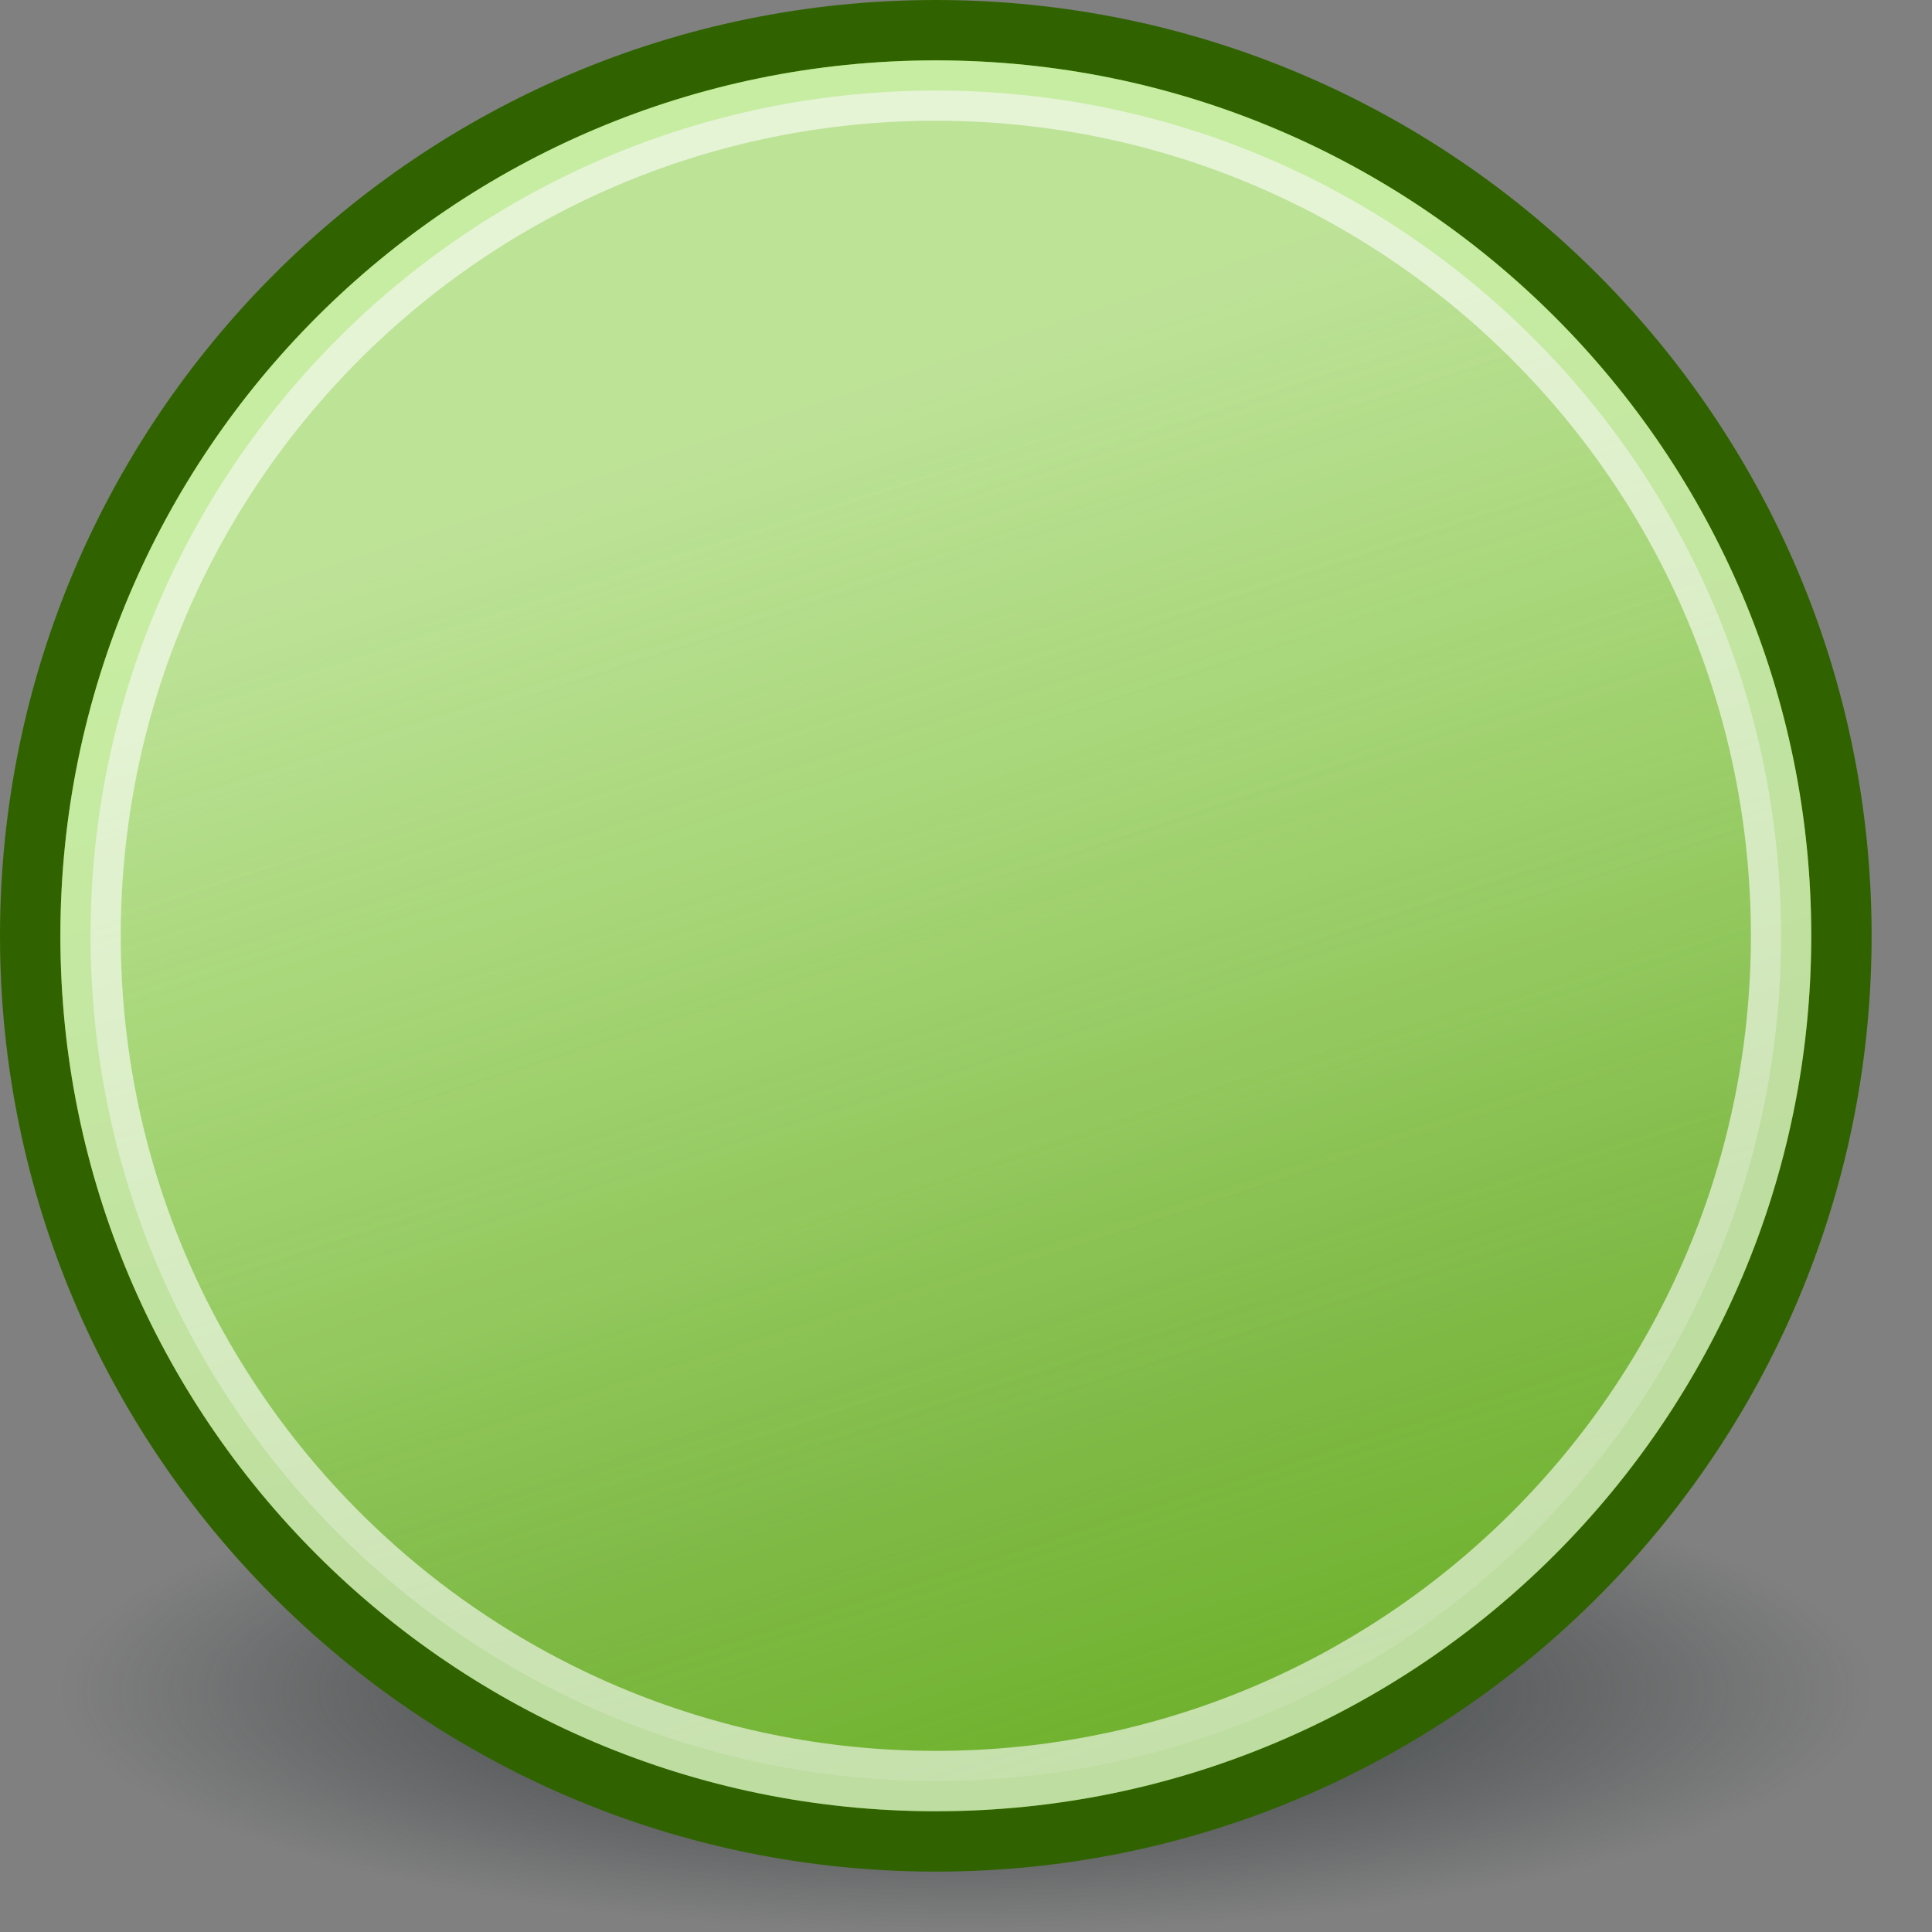 <?xml version="1.0" encoding="UTF-8" standalone="no"?>
<!-- Created with Inkscape (http://www.inkscape.org/) -->
<svg
   xmlns:dc="http://purl.org/dc/elements/1.1/"
   xmlns:cc="http://web.resource.org/cc/"
   xmlns:rdf="http://www.w3.org/1999/02/22-rdf-syntax-ns#"
   xmlns:svg="http://www.w3.org/2000/svg"
   xmlns="http://www.w3.org/2000/svg"
   xmlns:xlink="http://www.w3.org/1999/xlink"
   xmlns:sodipodi="http://sodipodi.sourceforge.net/DTD/sodipodi-0.dtd"
   xmlns:inkscape="http://www.inkscape.org/namespaces/inkscape"
   width="32"
   height="32"
   id="svg2"
   sodipodi:version="0.32"
   inkscape:version="0.44.1"
   version="1.0"
   inkscape:export-filename="/home/hbons/Desktop/Gaim Refresh/status/32/available32.png"
   inkscape:export-xdpi="90"
   inkscape:export-ydpi="90"
   sodipodi:docbase="/home/hbons/Desktop/experiment/status/32/scalable"
   sodipodi:docname="available.svg">
  <rect width="100%" height="100%" fill="#808080" stroke="none"/>
  <defs
     id="defs4">
    <linearGradient
       id="linearGradient2851">
      <stop
         style="stop-color:#73d216;stop-opacity:1;"
         offset="0"
         id="stop2853" />
      <stop
         style="stop-color:#5ca911;stop-opacity:1;"
         offset="1"
         id="stop2855" />
    </linearGradient>
    <linearGradient
       inkscape:collect="always"
       id="linearGradient3149">
      <stop
         style="stop-color:#eeeeec;stop-opacity:1;"
         offset="0"
         id="stop3151" />
      <stop
         style="stop-color:#eeeeec;stop-opacity:0;"
         offset="1"
         id="stop3153" />
    </linearGradient>
    <linearGradient
       inkscape:collect="always"
       id="linearGradient3816">
      <stop
         style="stop-color:#000000;stop-opacity:1;"
         offset="0"
         id="stop3818" />
      <stop
         style="stop-color:#000000;stop-opacity:0;"
         offset="1"
         id="stop3820" />
    </linearGradient>
    <radialGradient
       inkscape:collect="always"
       xlink:href="#linearGradient3816"
       id="radialGradient3822"
       cx="31.113"
       cy="19.009"
       fx="31.113"
       fy="19.009"
       r="8.662"
       gradientUnits="userSpaceOnUse" />
    <linearGradient
       inkscape:collect="always"
       xlink:href="#linearGradient3149"
       id="linearGradient3155"
       x1="17.89"
       y1="8.309"
       x2="17.89"
       y2="36.575"
       gradientUnits="userSpaceOnUse" />
    <radialGradient
       r="8.662"
       fy="19.009"
       fx="31.113"
       cy="19.009"
       cx="31.113"
       gradientUnits="userSpaceOnUse"
       id="radialGradient3025"
       xlink:href="#linearGradient2812"
       inkscape:collect="always" />
    <linearGradient
       y2="11.025"
       x2="10.623"
       y1="2.799"
       x1="4.526"
       gradientUnits="userSpaceOnUse"
       id="linearGradient3007"
       xlink:href="#linearGradient2804"
       inkscape:collect="always" />
    <radialGradient
       r="8.662"
       fy="19.009"
       fx="31.113"
       cy="19.009"
       cx="31.113"
       gradientUnits="userSpaceOnUse"
       id="radialGradient3005"
       xlink:href="#linearGradient2812"
       inkscape:collect="always" />
    <linearGradient
       inkscape:collect="always"
       id="linearGradient2812">
      <stop
         style="stop-color:#2e3436;stop-opacity:1;"
         offset="0"
         id="stop2814" />
      <stop
         style="stop-color:#2e3436;stop-opacity:0;"
         offset="1"
         id="stop2816" />
    </linearGradient>
    <linearGradient
       inkscape:collect="always"
       id="linearGradient2804">
      <stop
         style="stop-color:white;stop-opacity:1;"
         offset="0"
         id="stop2806" />
      <stop
         style="stop-color:white;stop-opacity:0;"
         offset="1"
         id="stop2808" />
    </linearGradient>
    <linearGradient
       inkscape:collect="always"
       xlink:href="#linearGradient3149"
       id="linearGradient2949"
       gradientUnits="userSpaceOnUse"
       x1="17.89"
       y1="8.062"
       x2="17.89"
       y2="40.032" />
    <linearGradient
       id="linearGradient2951">
      <stop
         style="stop-color:#73d216;stop-opacity:1;"
         offset="0"
         id="stop2953" />
      <stop
         style="stop-color:#5ca911;stop-opacity:1;"
         offset="1"
         id="stop2955" />
    </linearGradient>
    <linearGradient
       inkscape:collect="always"
       xlink:href="#linearGradient2851"
       id="linearGradient2963"
       x1="6.878"
       y1="11.789"
       x2="12.233"
       y2="27.778"
       gradientUnits="userSpaceOnUse" />
    <linearGradient
       inkscape:collect="always"
       xlink:href="#linearGradient2804"
       id="linearGradient2810"
       x1="4.526"
       y1="2.799"
       x2="10.623"
       y2="11.025"
       gradientUnits="userSpaceOnUse" />
    <radialGradient
       inkscape:collect="always"
       xlink:href="#linearGradient2812"
       id="radialGradient2818"
       cx="31.113"
       cy="19.009"
       fx="31.113"
       fy="19.009"
       r="8.662"
       gradientUnits="userSpaceOnUse" />
    <radialGradient
       gradientUnits="userSpaceOnUse"
       gradientTransform="matrix(3.018,0.664,-1.389,4.258,-0.135,-26.025)"
       r="0.808"
       fy="6.947"
       fx="4.847"
       cy="6.947"
       cx="4.847"
       id="radialGradient2904"
       xlink:href="#linearGradient2898"
       inkscape:collect="always" />
    <linearGradient
       gradientUnits="userSpaceOnUse"
       y2="27.778"
       x2="12.233"
       y1="11.789"
       x1="6.878"
       id="linearGradient1955"
       xlink:href="#linearGradient2851"
       inkscape:collect="always" />
    <radialGradient
       gradientTransform="matrix(0.914,-3.896132e-15,-2.475021e-18,1.632,2.672,-12.009)"
       gradientUnits="userSpaceOnUse"
       r="8.662"
       fy="19.009"
       fx="31.113"
       cy="19.009"
       cx="31.113"
       id="radialGradient1953"
       xlink:href="#linearGradient3816"
       inkscape:collect="always" />
    <linearGradient
       id="linearGradient1935">
      <stop
         id="stop1937"
         offset="0"
         style="stop-color:#73d216;stop-opacity:1;" />
      <stop
         id="stop1939"
         offset="1"
         style="stop-color:#5ca911;stop-opacity:1;" />
    </linearGradient>
    <linearGradient
       y2="40.032"
       x2="17.89"
       y1="8.062"
       x1="17.89"
       gradientUnits="userSpaceOnUse"
       id="linearGradient2269"
       xlink:href="#linearGradient3149"
       inkscape:collect="always" />
    <linearGradient
       y2="36.603"
       x2="24.24"
       y1="9.421"
       x1="15.498"
       gradientUnits="userSpaceOnUse"
       id="linearGradient4740"
       xlink:href="#linearGradient3149"
       inkscape:collect="always" />
    <linearGradient
       y2="27.778"
       x2="12.233"
       y1="11.789"
       x1="6.878"
       gradientUnits="userSpaceOnUse"
       id="linearGradient4738"
       xlink:href="#linearGradient2851"
       inkscape:collect="always" />
    <linearGradient
       id="linearGradient2898"
       inkscape:collect="always">
      <stop
         id="stop2900"
         offset="0"
         style="stop-color:white;stop-opacity:1;" />
      <stop
         id="stop2902"
         offset="1"
         style="stop-color:white;stop-opacity:0;" />
    </linearGradient>
    <linearGradient
       inkscape:collect="always"
       xlink:href="#linearGradient3149"
       id="linearGradient1983"
       gradientUnits="userSpaceOnUse"
       x1="15.498"
       y1="9.421"
       x2="24.24"
       y2="36.603"
       gradientTransform="matrix(1.005,0,0,1.005,-2.476,-2.157)" />
    <linearGradient
       inkscape:collect="always"
       xlink:href="#linearGradient2851"
       id="linearGradient1986"
       gradientUnits="userSpaceOnUse"
       x1="6.878"
       y1="11.789"
       x2="12.233"
       y2="27.778"
       gradientTransform="matrix(1.077,0,0,1.077,-3.76,-3.418)" />
    <radialGradient
       inkscape:collect="always"
       xlink:href="#linearGradient2898"
       id="radialGradient1990"
       gradientUnits="userSpaceOnUse"
       gradientTransform="matrix(3.018,0.664,-1.389,4.258,-0.135,-26.025)"
       cx="4.847"
       cy="6.947"
       fx="4.847"
       fy="6.947"
       r="0.808" />
    <radialGradient
       inkscape:collect="always"
       xlink:href="#linearGradient2812"
       id="radialGradient1992"
       gradientUnits="userSpaceOnUse"
       cx="31.113"
       cy="19.009"
       fx="31.113"
       fy="19.009"
       r="8.662" />
    <linearGradient
       y2="21.045"
       x2="15.603"
       y1="1.566"
       x1="15.603"
       gradientTransform="matrix(0.705,0,0,0.705,8.72,7.71)"
       gradientUnits="userSpaceOnUse"
       id="linearGradient2073"
       xlink:href="#linearGradient2239"
       inkscape:collect="always" />
    <radialGradient
       r="8.662"
       fy="19.009"
       fx="31.113"
       cy="19.009"
       cx="31.113"
       gradientUnits="userSpaceOnUse"
       id="radialGradient2057"
       xlink:href="#linearGradient3816"
       inkscape:collect="always" />
    <radialGradient
       inkscape:collect="always"
       xlink:href="#linearGradient3816"
       id="radialGradient2032"
       cx="31.113"
       cy="19.009"
       fx="31.113"
       fy="19.009"
       r="8.662"
       gradientUnits="userSpaceOnUse" />
    <linearGradient
       inkscape:collect="always"
       xlink:href="#linearGradient2239"
       id="linearGradient2040"
       x1="15.603"
       y1="1.566"
       x2="15.522"
       y2="33.483"
       gradientUnits="userSpaceOnUse"
       gradientTransform="matrix(1,0,0,0.999,2.209264e-4,5.644055e-4)" />
    <radialGradient
       r="8.662"
       fy="19.009"
       fx="31.113"
       cy="19.009"
       cx="31.113"
       gradientUnits="userSpaceOnUse"
       id="radialGradient1985"
       xlink:href="#linearGradient2812"
       inkscape:collect="always" />
    <linearGradient
       y2="11.025"
       x2="10.623"
       y1="2.799"
       x1="4.526"
       gradientUnits="userSpaceOnUse"
       id="linearGradient2100"
       xlink:href="#linearGradient2804"
       inkscape:collect="always" />
    <linearGradient
       inkscape:collect="always"
       xlink:href="#linearGradient3149"
       id="linearGradient2086"
       gradientUnits="userSpaceOnUse"
       x1="17.89"
       y1="8.062"
       x2="17.89"
       y2="40.032" />
    <linearGradient
       id="linearGradient2080">
      <stop
         style="stop-color:#73d216;stop-opacity:1;"
         offset="0"
         id="stop2082" />
      <stop
         style="stop-color:#5ca911;stop-opacity:1;"
         offset="1"
         id="stop2084" />
    </linearGradient>
    <linearGradient
       inkscape:collect="always"
       xlink:href="#linearGradient2851"
       id="linearGradient2072"
       x1="6.878"
       y1="11.789"
       x2="12.233"
       y2="27.778"
       gradientUnits="userSpaceOnUse" />
    <linearGradient
       inkscape:collect="always"
       xlink:href="#linearGradient2804"
       id="linearGradient2070"
       x1="4.526"
       y1="2.799"
       x2="10.623"
       y2="11.025"
       gradientUnits="userSpaceOnUse" />
    <radialGradient
       inkscape:collect="always"
       xlink:href="#linearGradient2812"
       id="radialGradient2068"
       cx="31.113"
       cy="19.009"
       fx="31.113"
       fy="19.009"
       r="8.662"
       gradientUnits="userSpaceOnUse" />
    <radialGradient
       gradientUnits="userSpaceOnUse"
       gradientTransform="matrix(1,0,0,0.493,0,4.186)"
       r="5.762"
       fy="5.338"
       fx="10.991"
       cy="5.338"
       cx="10.991"
       id="radialGradient5135"
       xlink:href="#linearGradient5129"
       inkscape:collect="always" />
    <linearGradient
       id="linearGradient2239"
       inkscape:collect="always">
      <stop
         id="stop2241"
         offset="0"
         style="stop-color:#ffffff;stop-opacity:1;" />
      <stop
         id="stop2243"
         offset="1"
         style="stop-color:#ffffff;stop-opacity:0;" />
    </linearGradient>
    <radialGradient
       gradientUnits="userSpaceOnUse"
       gradientTransform="matrix(-0.843,0,0,-0.357,19.807,14.193)"
       r="6.645"
       fy="10.458"
       fx="10.749"
       cy="10.458"
       cx="10.749"
       id="radialGradient3156"
       xlink:href="#linearGradient3150"
       inkscape:collect="always" />
    <linearGradient
       id="linearGradient3150"
       inkscape:collect="always">
      <stop
         id="stop3152"
         offset="0"
         style="stop-color:#2e3436;stop-opacity:1;" />
      <stop
         id="stop3154"
         offset="1"
         style="stop-color:#2e3436;stop-opacity:0;" />
    </linearGradient>
    <linearGradient
       id="linearGradient5129"
       inkscape:collect="always">
      <stop
         id="stop5131"
         offset="0"
         style="stop-color:white;stop-opacity:1;" />
      <stop
         id="stop5133"
         offset="1"
         style="stop-color:white;stop-opacity:0;" />
    </linearGradient>
    <linearGradient
       inkscape:collect="always"
       xlink:href="#linearGradient3149"
       id="linearGradient2126"
       gradientUnits="userSpaceOnUse"
       gradientTransform="matrix(0.467,0,0,0.467,38.654,10.802)"
       x1="15.498"
       y1="9.421"
       x2="24.24"
       y2="36.603" />
    <linearGradient
       inkscape:collect="always"
       xlink:href="#linearGradient2239"
       id="linearGradient2132"
       gradientUnits="userSpaceOnUse"
       gradientTransform="matrix(0.705,0,0,0.705,-58.764,3.243)"
       x1="15.603"
       y1="1.566"
       x2="15.603"
       y2="21.045" />
    <linearGradient
       inkscape:collect="always"
       xlink:href="#linearGradient3149"
       id="linearGradient2146"
       gradientUnits="userSpaceOnUse"
       gradientTransform="matrix(0.467,0,0,0.467,38.654,10.802)"
       x1="15.498"
       y1="9.421"
       x2="24.24"
       y2="36.603" />
    <radialGradient
       inkscape:collect="always"
       xlink:href="#linearGradient2812"
       id="radialGradient2148"
       gradientUnits="userSpaceOnUse"
       cx="31.113"
       cy="19.009"
       fx="31.113"
       fy="19.009"
       r="8.662" />
  </defs>
  <sodipodi:namedview
     id="base"
     pagecolor="#ffffff"
     bordercolor="#666666"
     borderopacity="1.0"
     inkscape:pageopacity="0.0"
     inkscape:pageshadow="2"
     inkscape:zoom="14.928527"
     inkscape:cx="1.0834072"
     inkscape:cy="19.47767"
     inkscape:document-units="px"
     inkscape:current-layer="layer1"
     showgrid="true"
     fill="#eeeeec"
     inkscape:window-width="1434"
     inkscape:window-height="844"
     inkscape:window-x="0"
     inkscape:window-y="0" />
  <g
     inkscape:label="Layer 1"
     inkscape:groupmode="layer"
     id="layer1">
    <path
       transform="matrix(1.732,0,0,0.462,-37.882,19.222)"
       sodipodi:type="arc"
       style="color:black;fill:url(#radialGradient2148);fill-opacity:1;fill-rule:evenodd;stroke:none;stroke-width:1px;stroke-linecap:round;stroke-linejoin:round;marker:none;marker-start:none;marker-mid:none;marker-end:none;stroke-miterlimit:4;stroke-dasharray:none;stroke-dashoffset:0;stroke-opacity:1;visibility:visible;display:inline;overflow:visible"
       id="path2173"
       sodipodi:cx="31.112698"
       sodipodi:cy="19.008621"
       sodipodi:rx="8.6620579"
       sodipodi:ry="8.6620579"
       d="M 39.775 19.009 A 8.662 8.662 0 1 1  22.451,19.009 A 8.662 8.662 0 1 1  39.775 19.009 z" />
    <path
       style="fill:url(#linearGradient1986);fill-opacity:1;fill-rule:evenodd;stroke:#306300;stroke-width:1;stroke-miterlimit:4;stroke-opacity:1"
       d="M 30.5,15.5 C 30.5,23.78 23.78,30.5 15.5,30.5 C 7.22,30.5 0.5,23.78 0.5,15.5 C 0.5,7.22 7.22,0.5 15.5,0.5 C 23.78,0.5 30.5,7.22 30.5,15.5 z "
       id="path4331" />
    <path
       style="opacity:0.6;fill:url(#linearGradient1983);fill-opacity:1;fill-rule:evenodd;stroke:white;stroke-width:1;stroke-miterlimit:4;stroke-opacity:1"
       d="M 29.5,15.5 C 29.5,23.228 23.228,29.5 15.5,29.5 C 7.772,29.5 1.5,23.228 1.5,15.5 C 1.5,7.772 7.772,1.5 15.5,1.5 C 23.228,1.5 29.5,7.772 29.5,15.5 z "
       id="path4333" />
  </g>
</svg>
